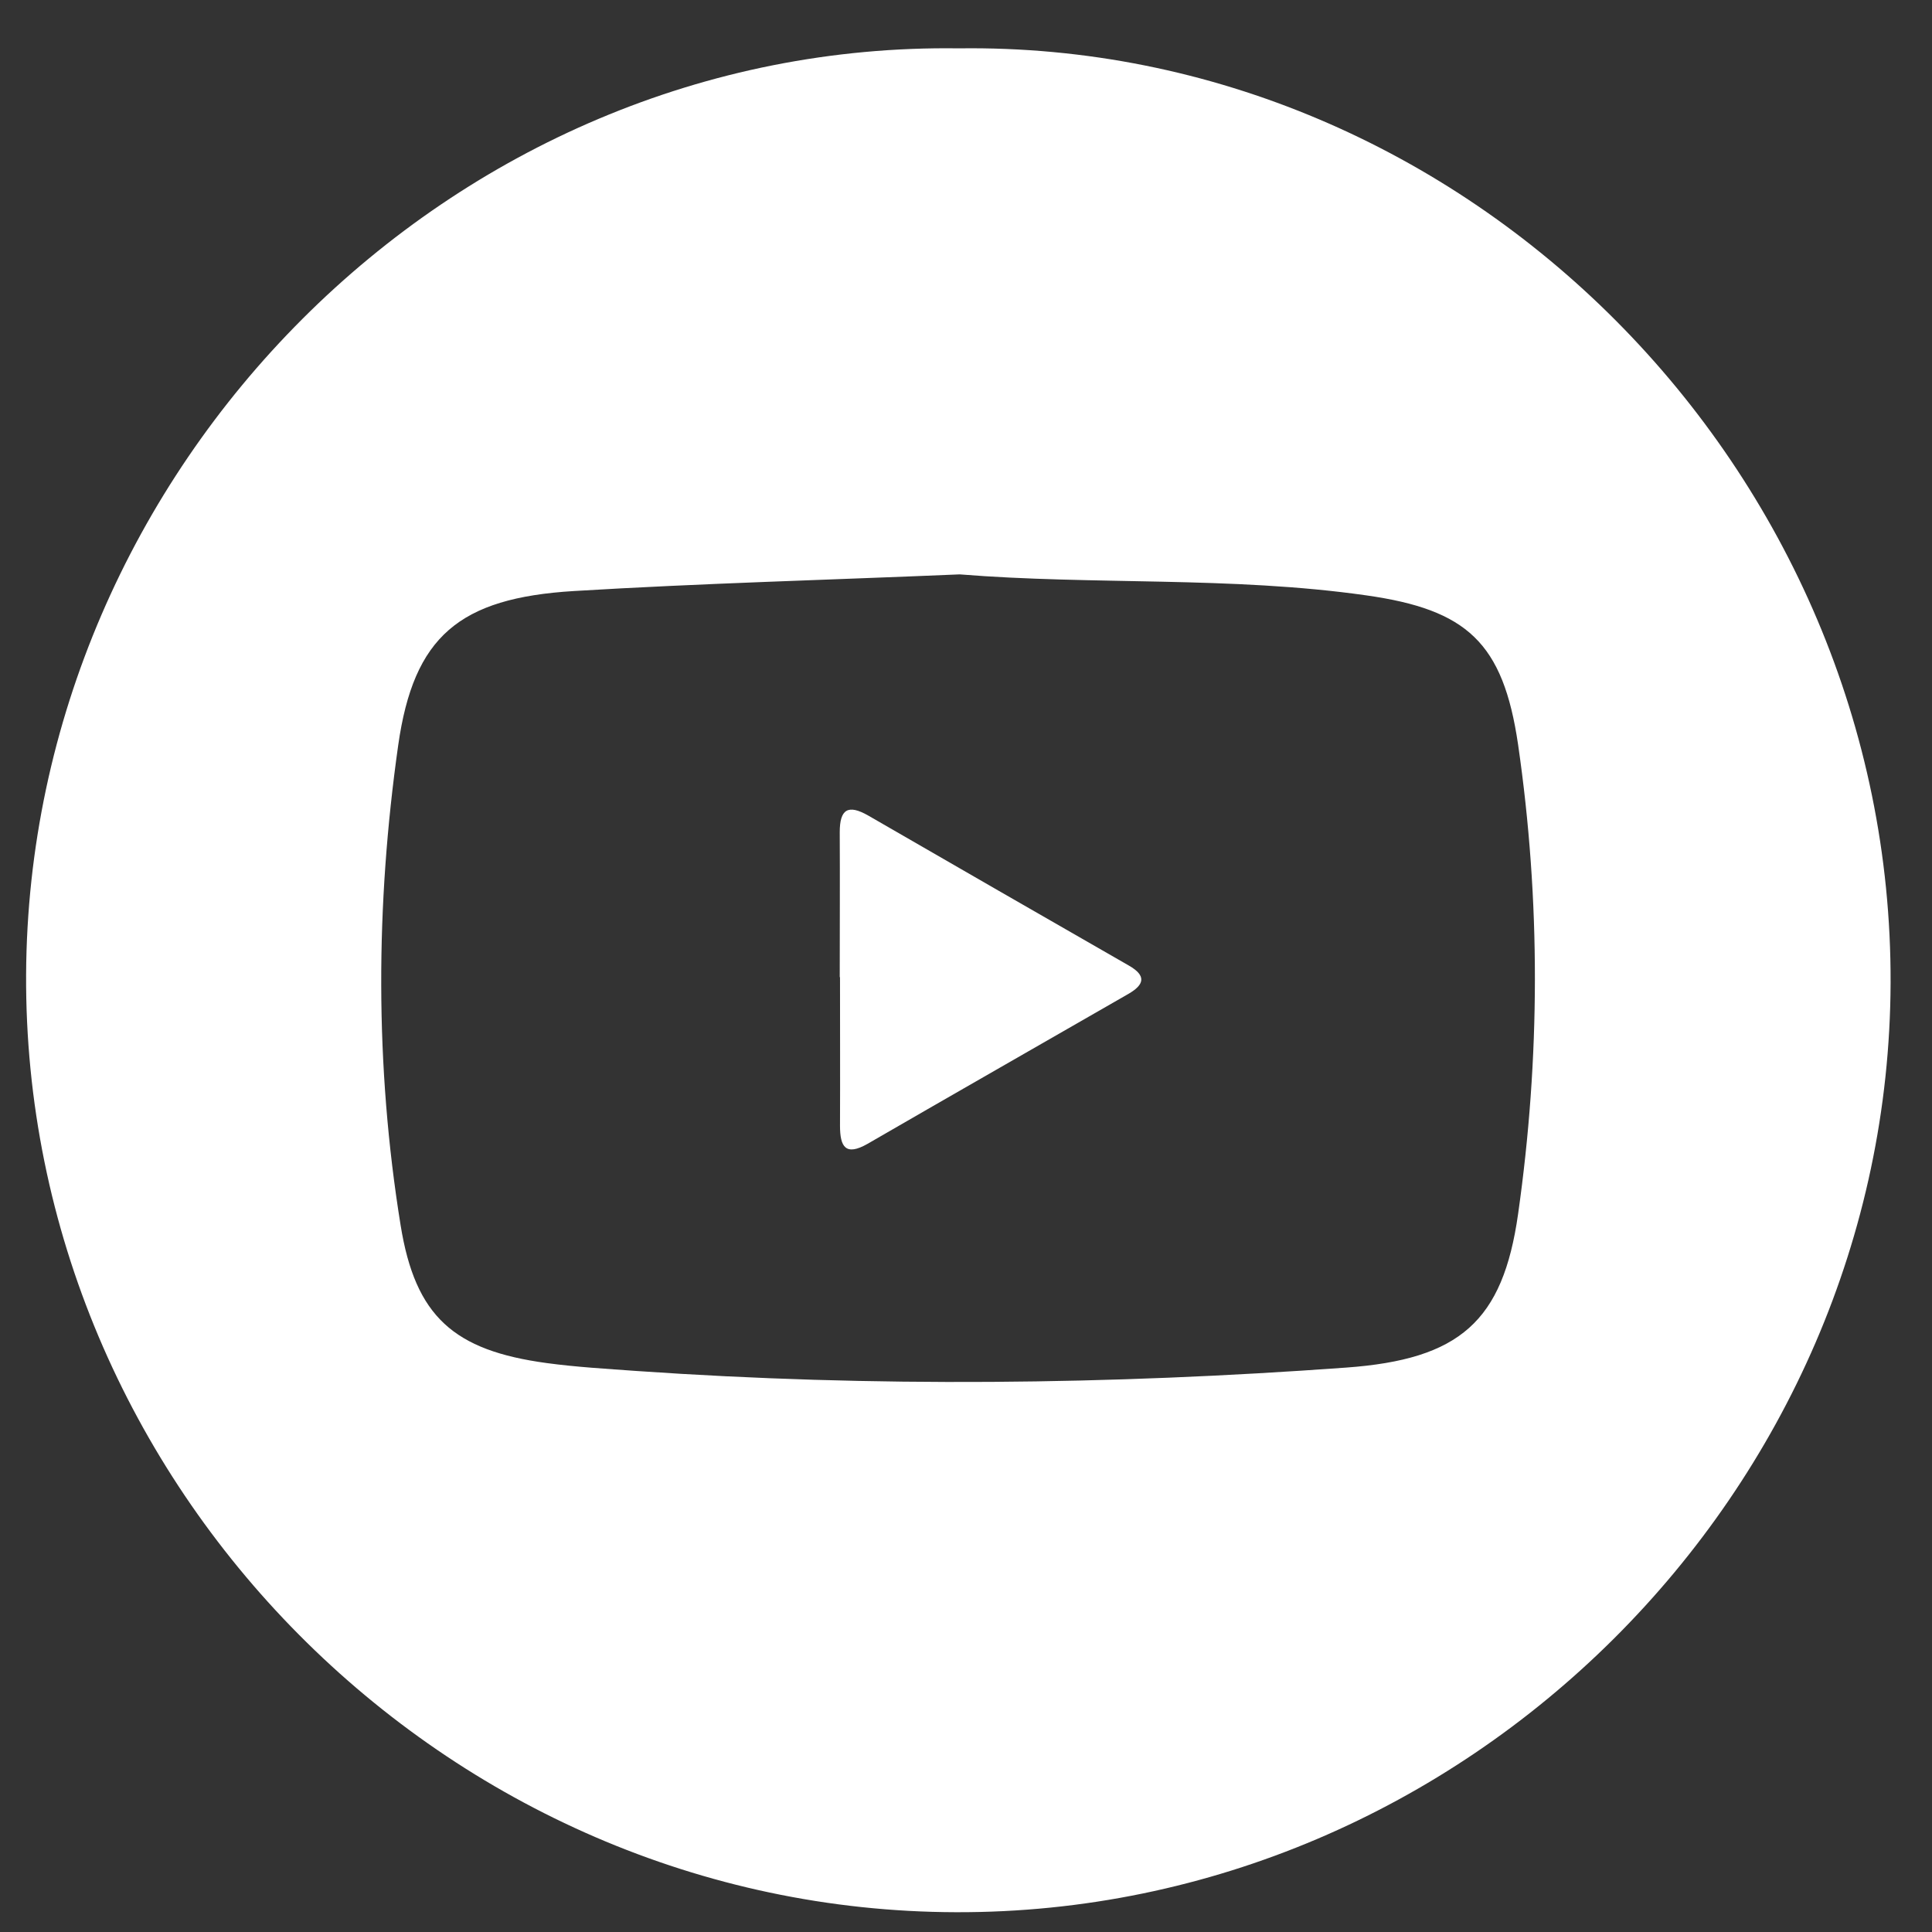 <svg width="37" height="37" viewBox="0 0 37 37" fill="none" xmlns="http://www.w3.org/2000/svg">
<rect x="0" y="0" width="37" height="37" fill="#333333" stroke="none"/>
<path d="M18.361 0.926C28.097 0.792 36.24 9.003 36.207 18.822C36.175 28.554 28.074 36.649 18.31 36.621C8.546 36.598 0.449 28.457 0.5 18.66C0.551 8.961 8.615 0.788 18.365 0.926H18.361ZM18.379 11C15.889 11.106 13.435 11.171 10.99 11.319C8.795 11.453 7.922 12.188 7.626 14.273C7.192 17.334 7.178 20.408 7.672 23.464C7.954 25.216 8.693 25.863 10.468 26.104C11.041 26.182 11.619 26.214 12.192 26.256C16.72 26.57 21.254 26.52 25.778 26.191C27.959 26.034 28.781 25.304 29.073 23.251C29.498 20.26 29.507 17.25 29.073 14.259C28.786 12.304 28.093 11.675 26.166 11.402C23.569 11.032 20.944 11.208 18.379 11Z" fill="white"/>
<path d="M16.082 18.716C16.082 17.791 16.087 16.862 16.082 15.938C16.082 15.498 16.239 15.397 16.628 15.619C18.291 16.58 19.955 17.537 21.623 18.494C21.96 18.688 21.914 18.859 21.609 19.035C19.945 19.992 18.277 20.944 16.614 21.906C16.193 22.146 16.087 21.962 16.087 21.559C16.091 20.611 16.087 19.659 16.087 18.712L16.082 18.716Z" fill="white"/>
</svg>
